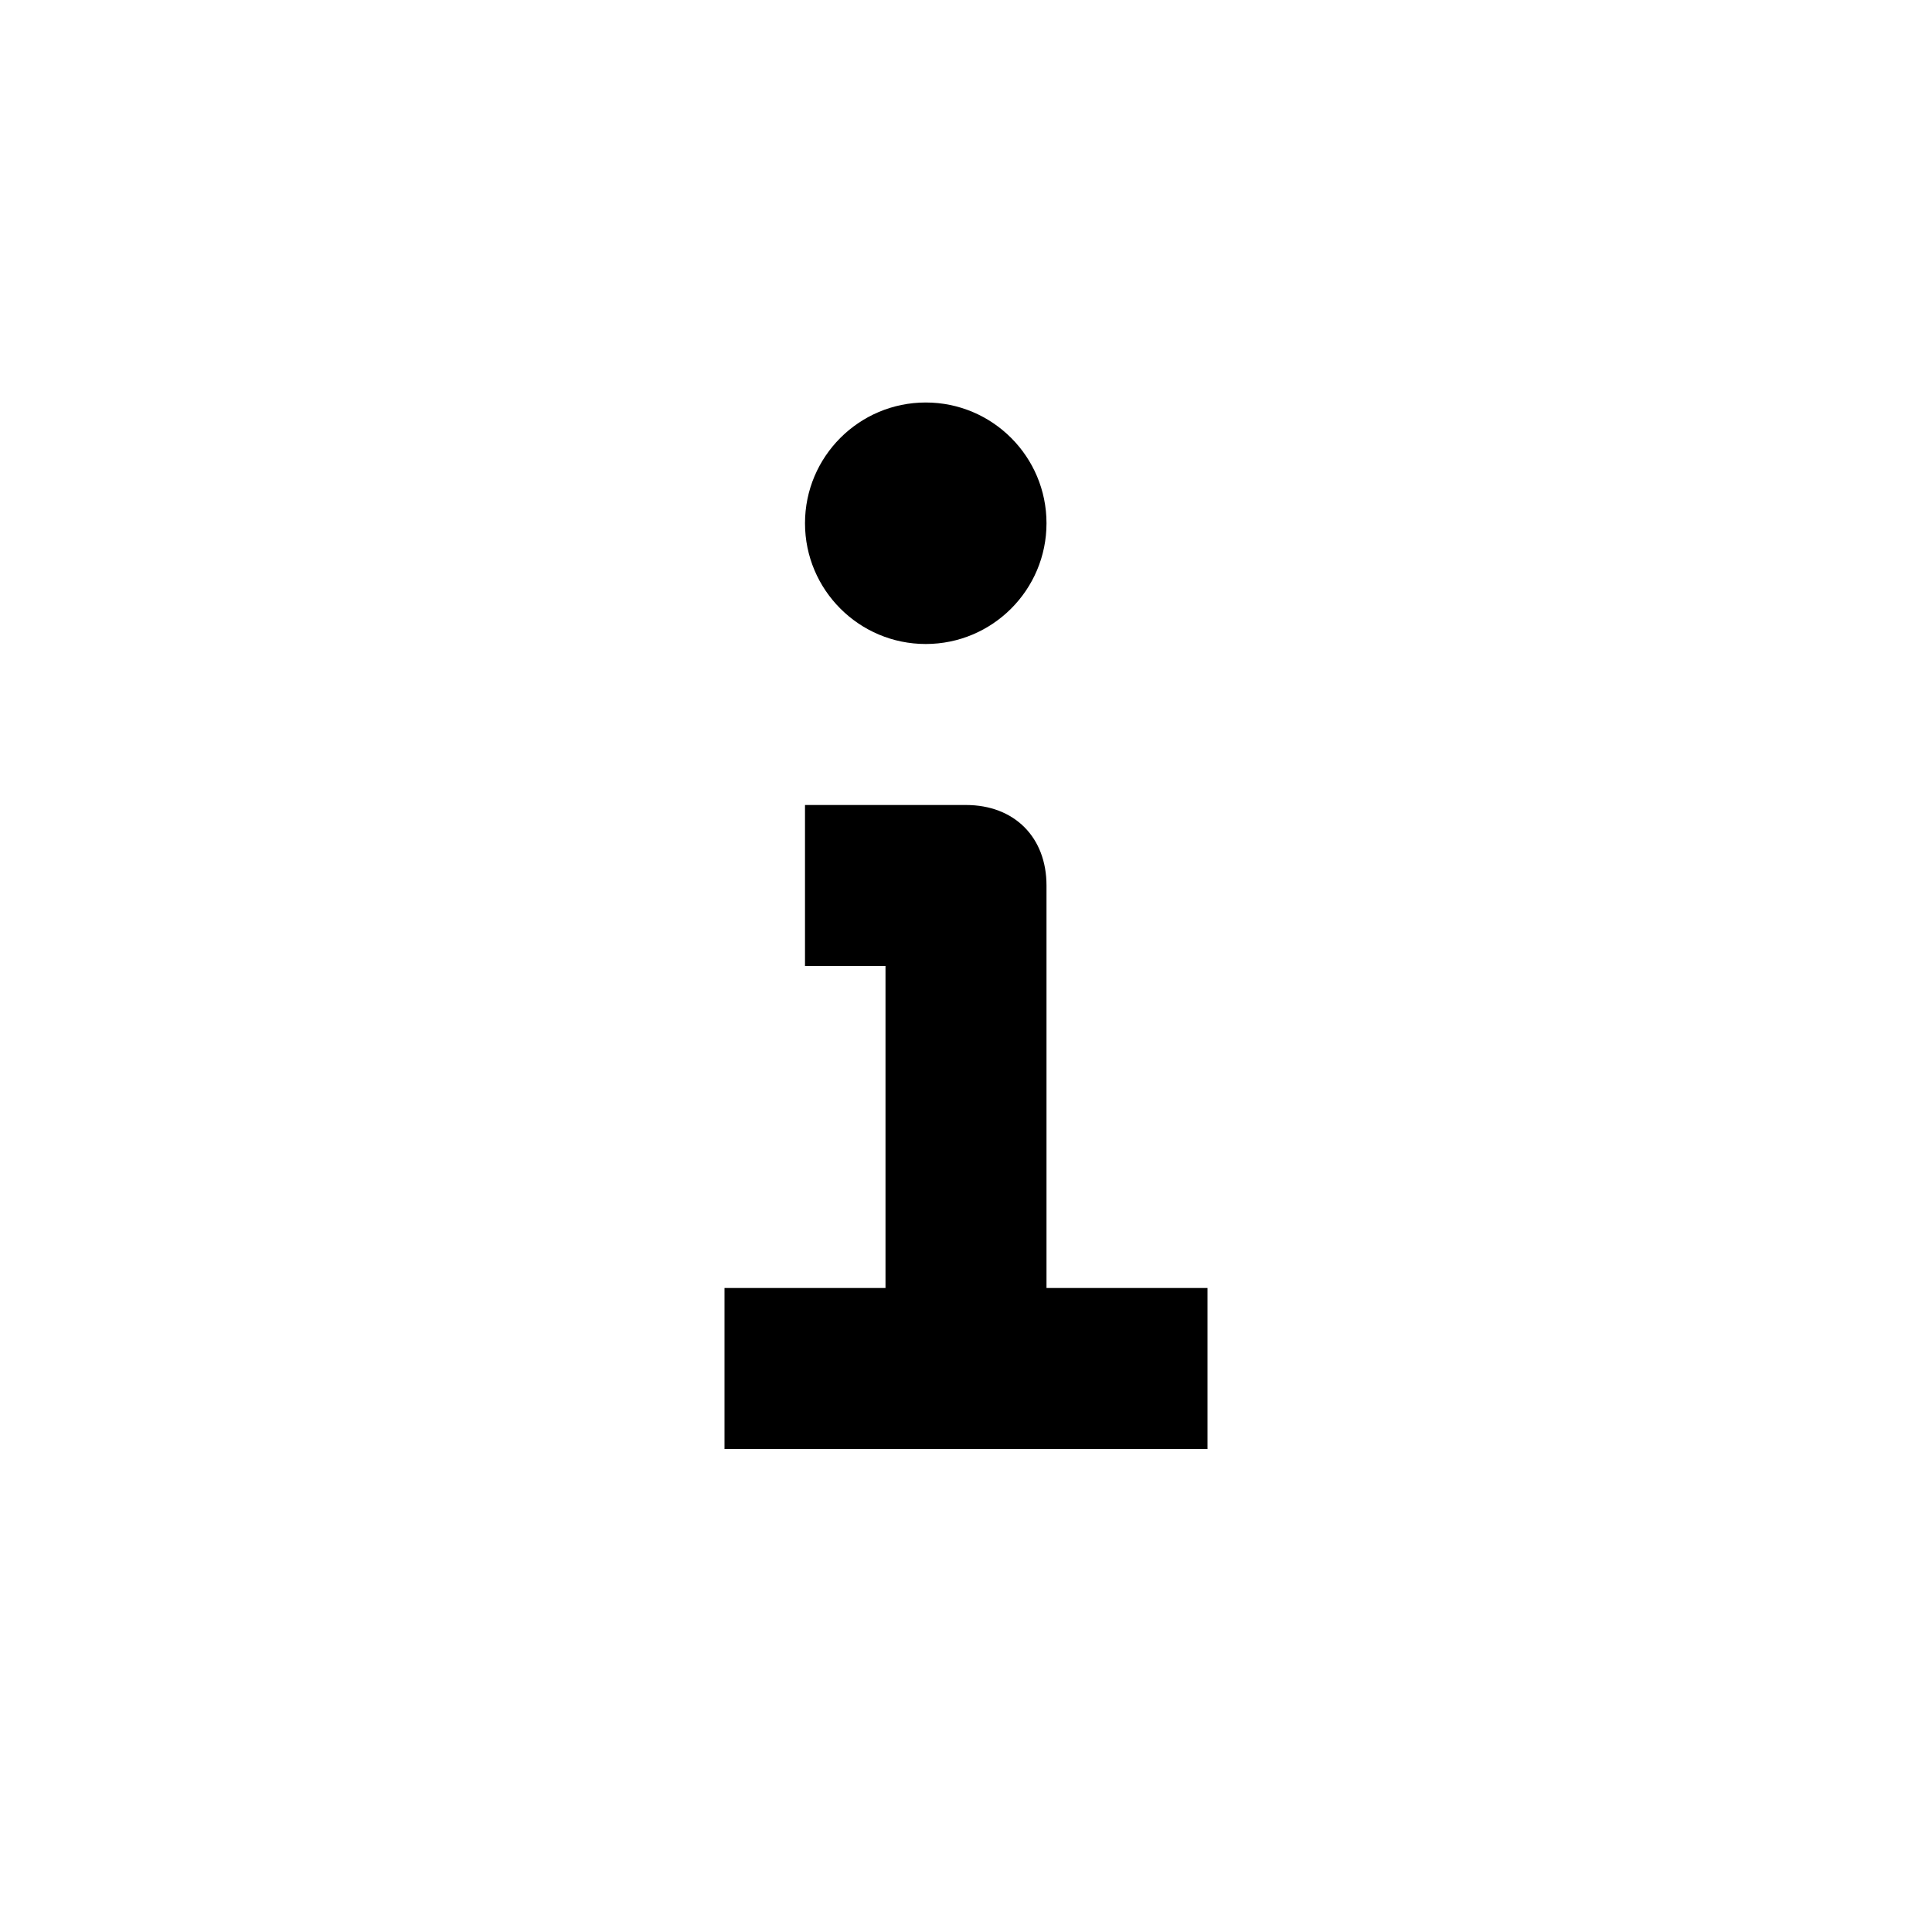 <svg xmlns="http://www.w3.org/2000/svg" width="24" height="24" viewBox="0 0 24 24">
  <path d="M12,10 C12.6,10 13,10.4 13,11 L13,11 L13,16 L15,16 L15,18 L9,18 L9,16 L11,16 L11,12 L10,12 L10,10 Z M11.5,5 C12.328,5 13,5.672 13,6.5 C13,7.328 12.328,8 11.5,8 C10.672,8 10,7.328 10,6.5 C10,5.672 10.672,5 11.5,5 Z"/>
</svg>
